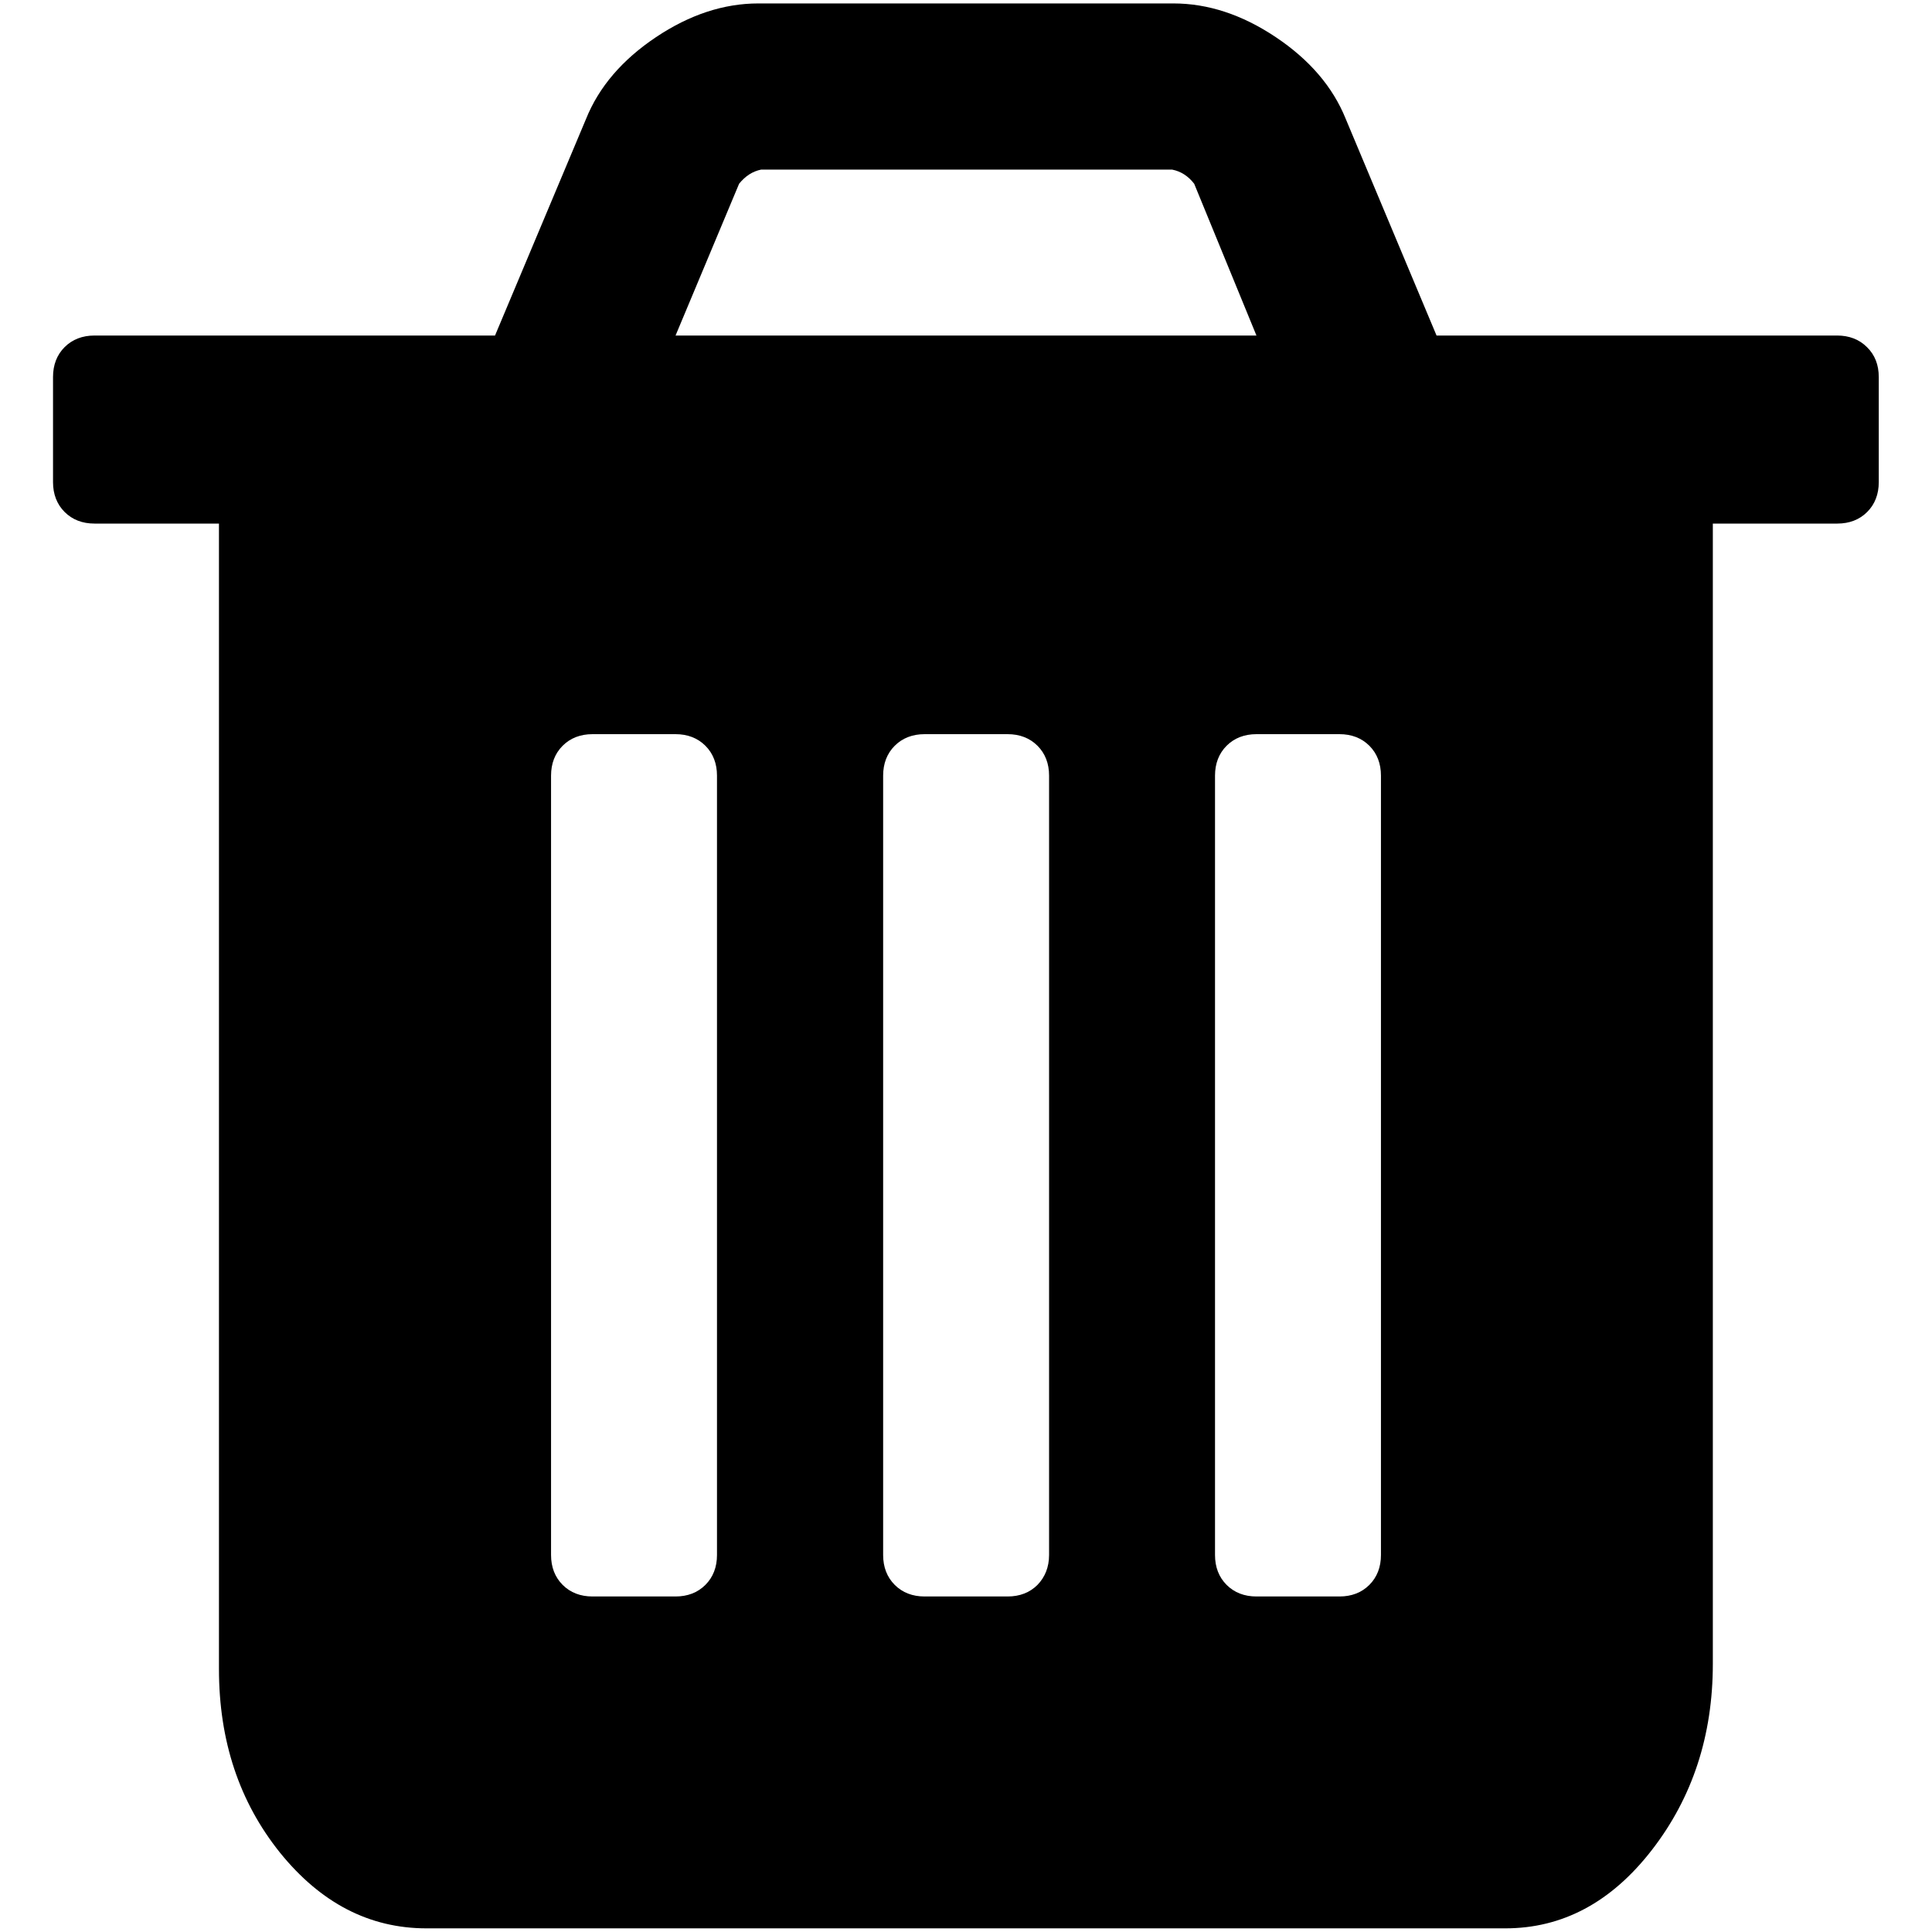 <svg class="icon" viewBox="0 0 1024 1024" xmlns="http://www.w3.org/2000/svg" width="64" height="64"><defs><style/></defs><path d="M380.018 824.206V411.08c0-6.371-2.048-11.719-6.144-15.815s-9.444-6.144-15.815-6.144h-44.032c-6.372 0-11.72 2.048-15.815 6.144-4.096 4.096-6.144 9.444-6.144 15.815v413.127c0 6.372 2.048 11.72 6.144 15.815 4.096 4.096 9.443 6.144 15.815 6.144h44.032c6.371 0 11.719-2.048 15.815-6.144s6.144-9.443 6.144-15.815zm176.014 0V411.08c0-6.371-2.048-11.719-6.144-15.815s-9.444-6.144-15.815-6.144H490.04c-6.372 0-11.72 2.048-15.815 6.144-4.096 4.096-6.144 9.444-6.144 15.815v413.127c0 6.372 2.048 11.72 6.144 15.815 4.096 4.096 9.443 6.144 15.815 6.144h44.032c6.371 0 11.719-2.048 15.815-6.144 3.982-4.096 6.144-9.443 6.144-15.815zm175.9 0V411.08c0-6.371-2.048-11.719-6.144-15.815s-9.443-6.144-15.815-6.144h-44.032c-6.371 0-11.719 2.048-15.815 6.144s-6.144 9.444-6.144 15.815v413.127c0 6.372 2.048 11.72 6.144 15.815 4.096 4.096 9.444 6.144 15.815 6.144h44.032c6.372 0 11.72-2.048 15.815-6.144 4.096-4.096 6.144-9.443 6.144-15.815zM358.06 177.835h307.88l-32.995-80.441c-3.186-4.096-7.054-6.6-11.72-7.51h-217.77c-4.551.91-8.42 3.414-11.72 7.51l-33.677 80.44zm637.724 21.959v55.75c0 6.372-2.048 11.72-6.144 15.816s-9.443 6.144-15.815 6.144h-65.991v604.388c0 38.001-10.809 70.883-32.313 98.645-21.504 27.762-47.445 41.529-77.71 41.529H226.076c-30.264 0-56.092-13.426-77.71-40.164-21.504-26.851-32.313-59.164-32.313-97.28V277.504h-65.99c-6.372 0-11.72-2.048-15.816-6.144s-6.144-9.444-6.144-15.815v-55.751c0-6.372 2.048-11.72 6.144-15.815 4.096-4.096 9.444-6.144 15.815-6.144h212.31l48.241-114.802c6.827-16.953 19.229-31.403 37.092-43.35C365.568 7.738 383.659 1.82 401.977 1.82h219.932c18.319 0 36.41 5.917 54.272 17.864 17.863 11.946 30.265 26.396 37.092 43.349L761.4 177.835h212.31c6.37 0 11.718 2.048 15.814 6.144 4.21 4.096 6.258 9.443 6.258 15.815z"/></svg>